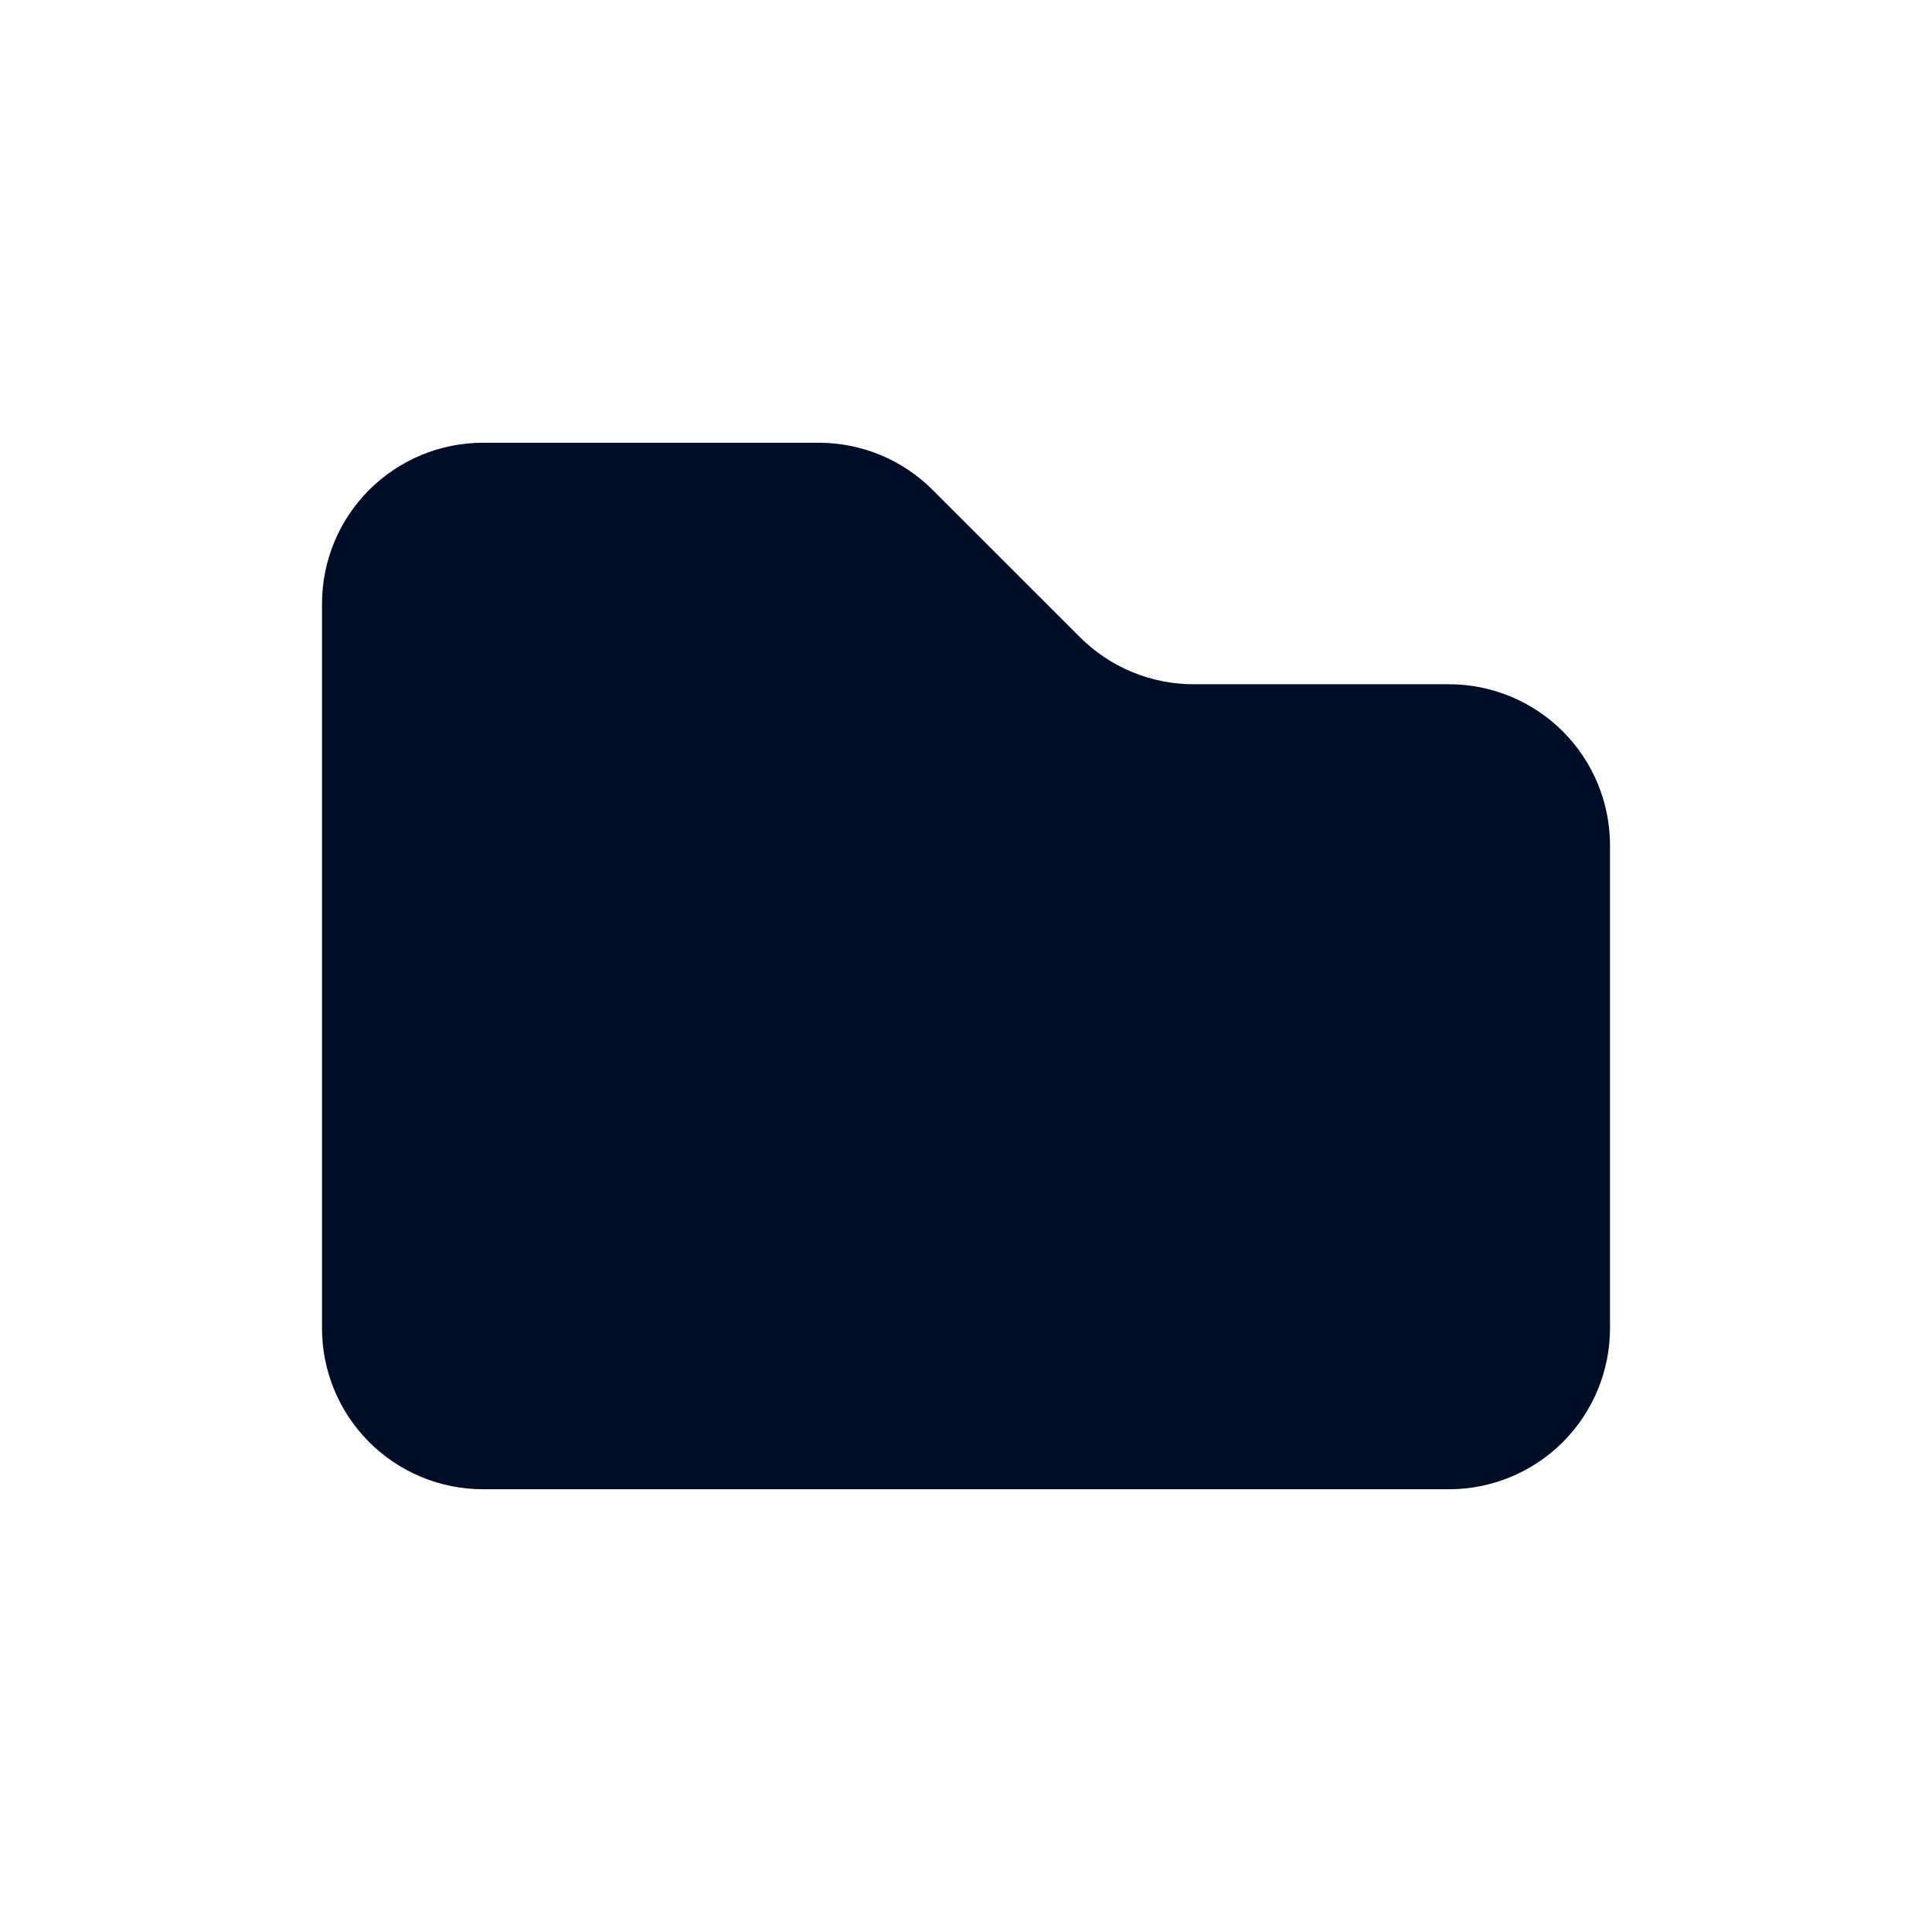<svg width="78" height="78" viewBox="0 0 78 78" fill="none" xmlns="http://www.w3.org/2000/svg">
<path d="M13 53.625V24.375C13 22.651 13.685 20.998 14.904 19.779C16.123 18.56 17.776 17.875 19.5 17.875H33.053C33.91 17.874 34.76 18.043 35.552 18.372C36.344 18.702 37.063 19.184 37.667 19.793L43.583 25.707C44.187 26.316 44.906 26.798 45.698 27.128C46.49 27.457 47.34 27.626 48.197 27.625H58.5C60.224 27.625 61.877 28.31 63.096 29.529C64.315 30.748 65 32.401 65 34.125V53.625C65 55.349 64.315 57.002 63.096 58.221C61.877 59.44 60.224 60.125 58.5 60.125H19.5C17.776 60.125 16.123 59.44 14.904 58.221C13.685 57.002 13 55.349 13 53.625Z" fill="#000D26"/>
</svg>
